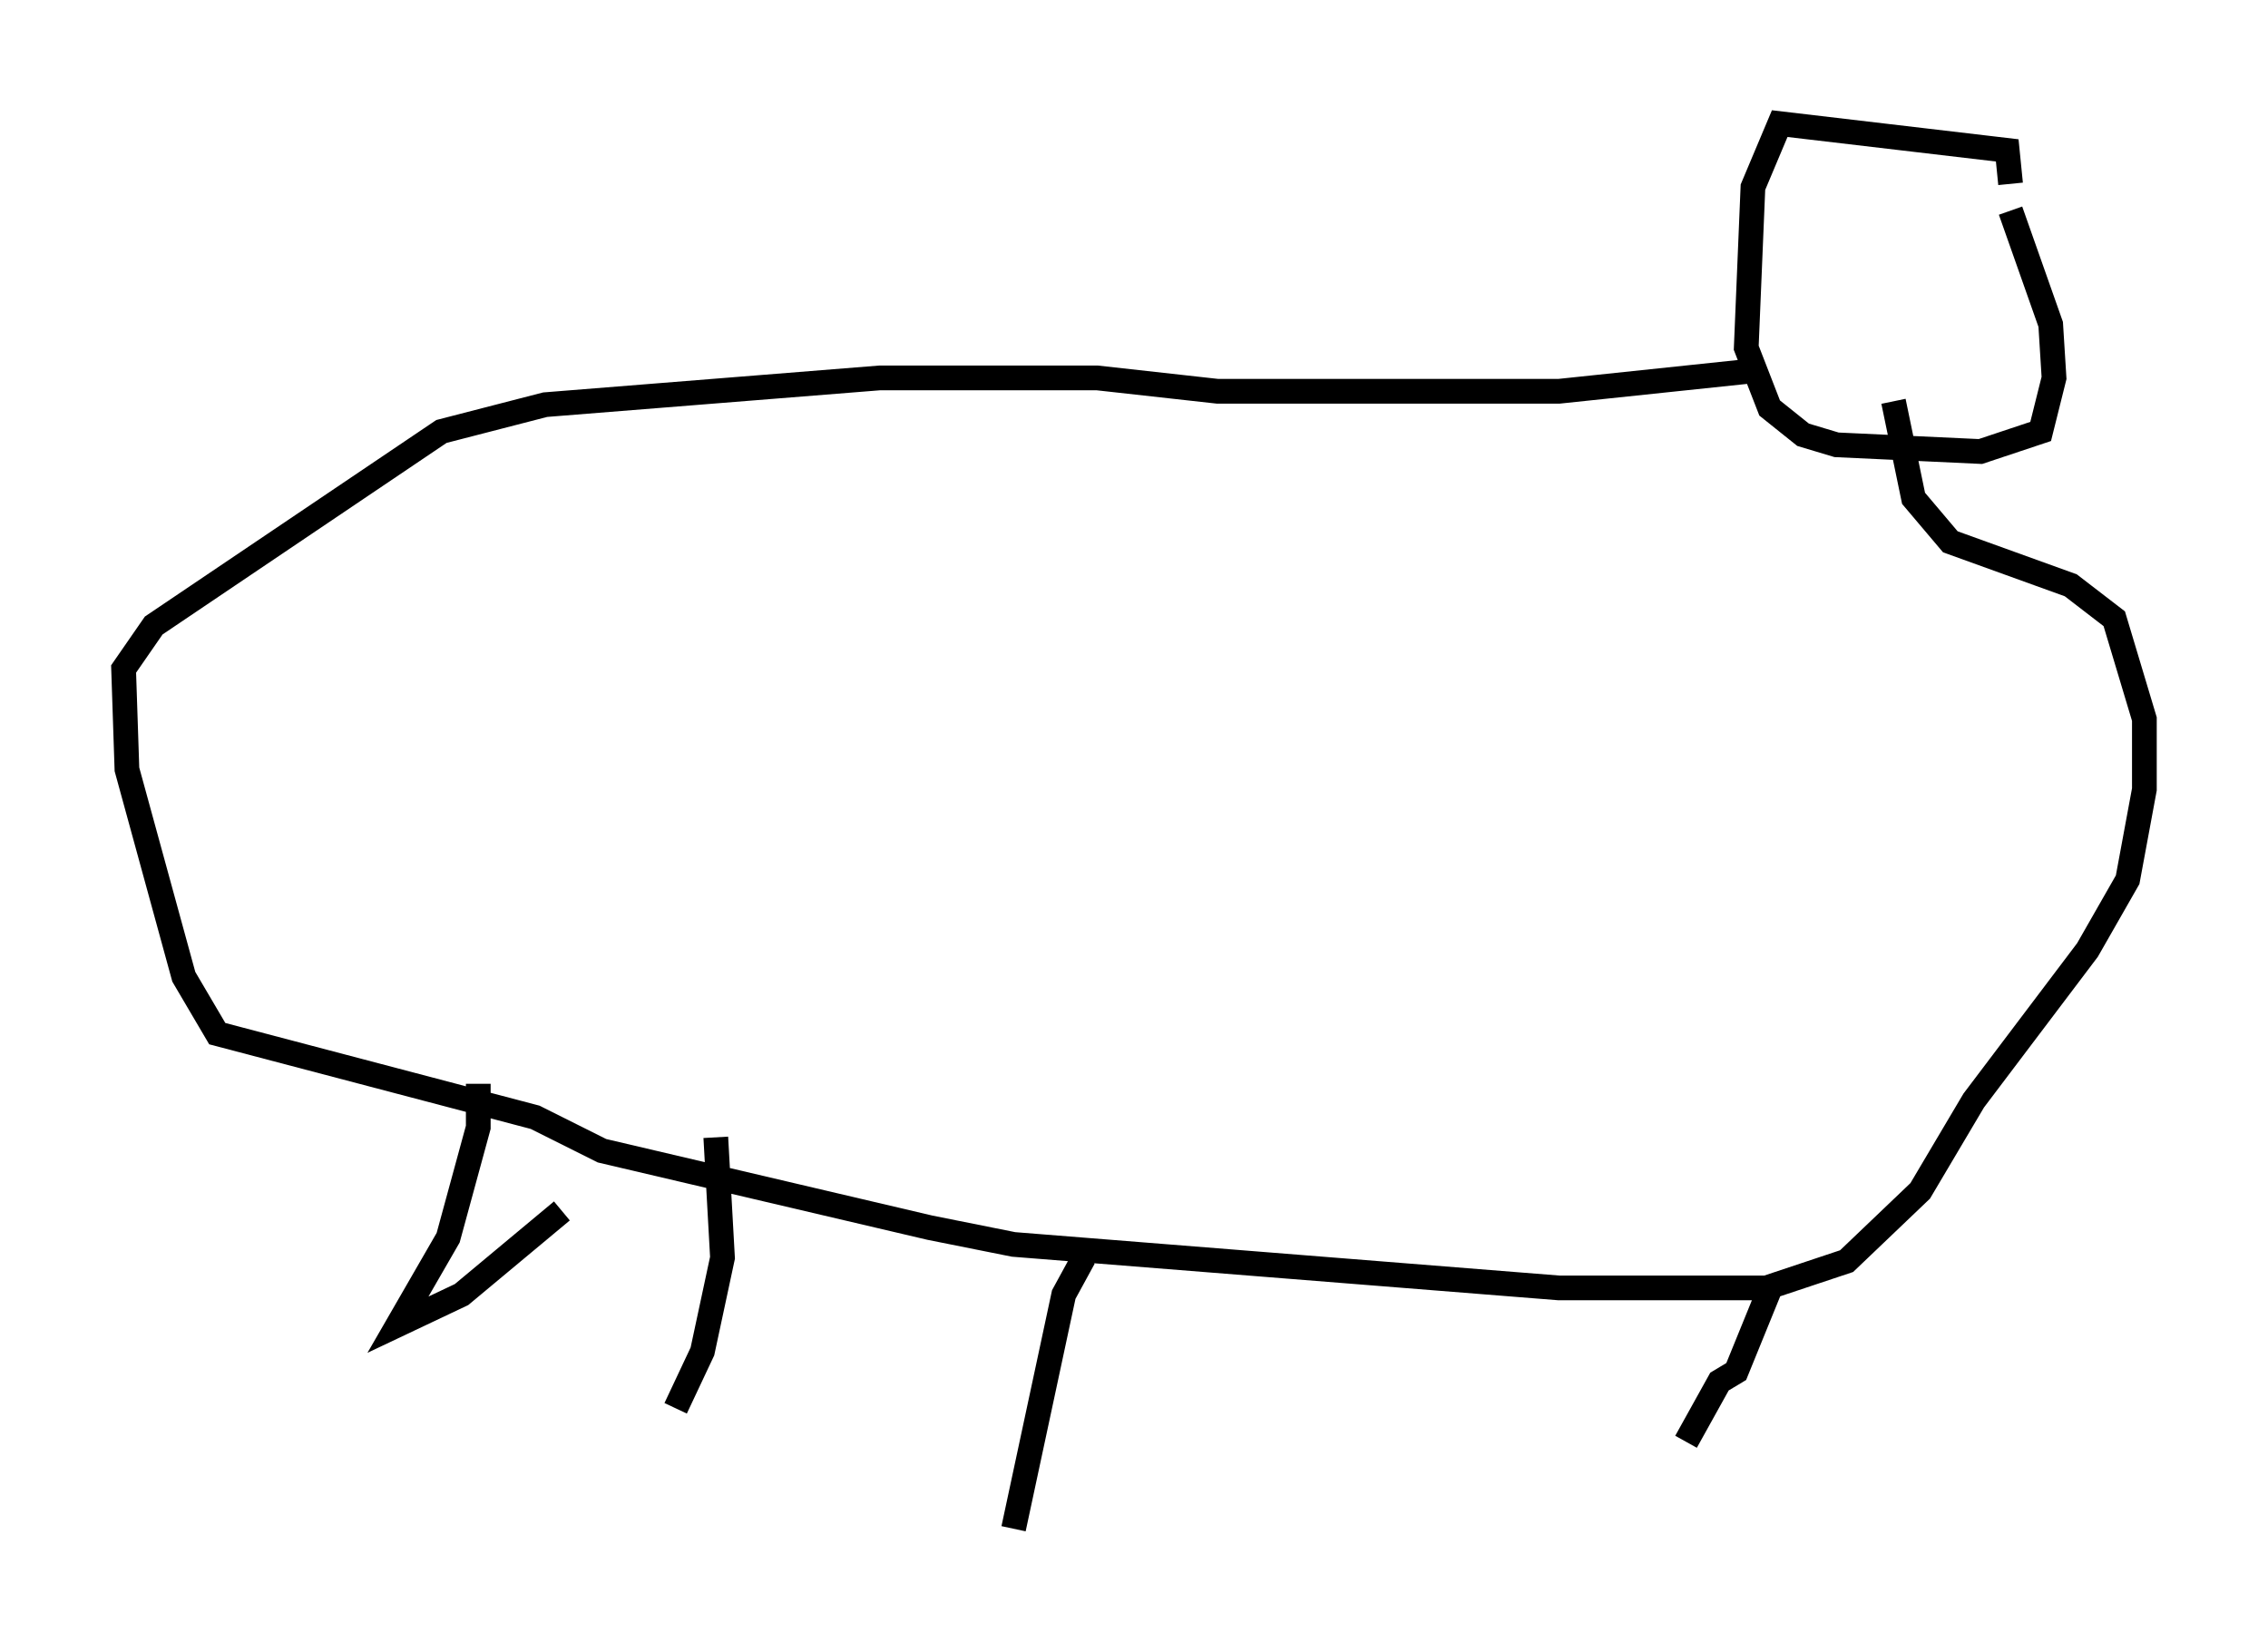 <?xml version="1.0" encoding="utf-8" ?>
<svg baseProfile="full" height="66.833" version="1.1" width="91.731" xmlns="http://www.w3.org/2000/svg" xmlns:ev="http://www.w3.org/2001/xml-events" xmlns:xlink="http://www.w3.org/1999/xlink"><defs /><rect fill="white" height="66.833" width="91.731" x="0" y="0" /><path d="M80.642, 8.924 m0.677, -1.488 l-0.135, -1.353 -9.202, -1.083 l-1.083, 2.571 -0.271, 6.495 l0.947, 2.436 1.353, 1.083 l1.353, 0.406 5.819, 0.271 l2.436, -0.812 0.541, -2.165 l-0.135, -2.165 -1.624, -4.601 m-10.555, 6.495 l-7.713, 0.812 -13.802, 0.0 l-4.871, -0.541 -8.796, 0.0 l-13.532, 1.083 -4.195, 1.083 l-11.637, 7.848 -1.218, 1.759 l0.135, 4.059 2.3, 8.39 l1.353, 2.3 12.855, 3.383 l2.706, 1.353 13.261, 3.112 l3.383, 0.677 22.057, 1.759 l8.39, 0.0 3.248, -1.083 l2.977, -2.842 2.165, -3.654 l4.601, -6.089 1.624, -2.842 l0.677, -3.654 0.0, -2.842 l-1.218, -4.059 -1.759, -1.353 l-4.871, -1.759 -1.488, -1.759 l-0.812, -3.924 m-57.239, 27.605 l0.0, 1.759 -1.218, 4.465 l-2.03, 3.518 2.571, -1.218 l4.059, -3.383 m6.225, -2.977 l0.271, 4.871 -0.812, 3.789 l-1.083, 2.3 m16.509, -6.089 l-0.812, 1.488 -2.03, 9.472 m30.717, -10.013 l-1.488, 3.654 -0.677, 0.406 l-1.353, 2.436 " fill="none" stroke="black" stroke-width="1" /></svg>